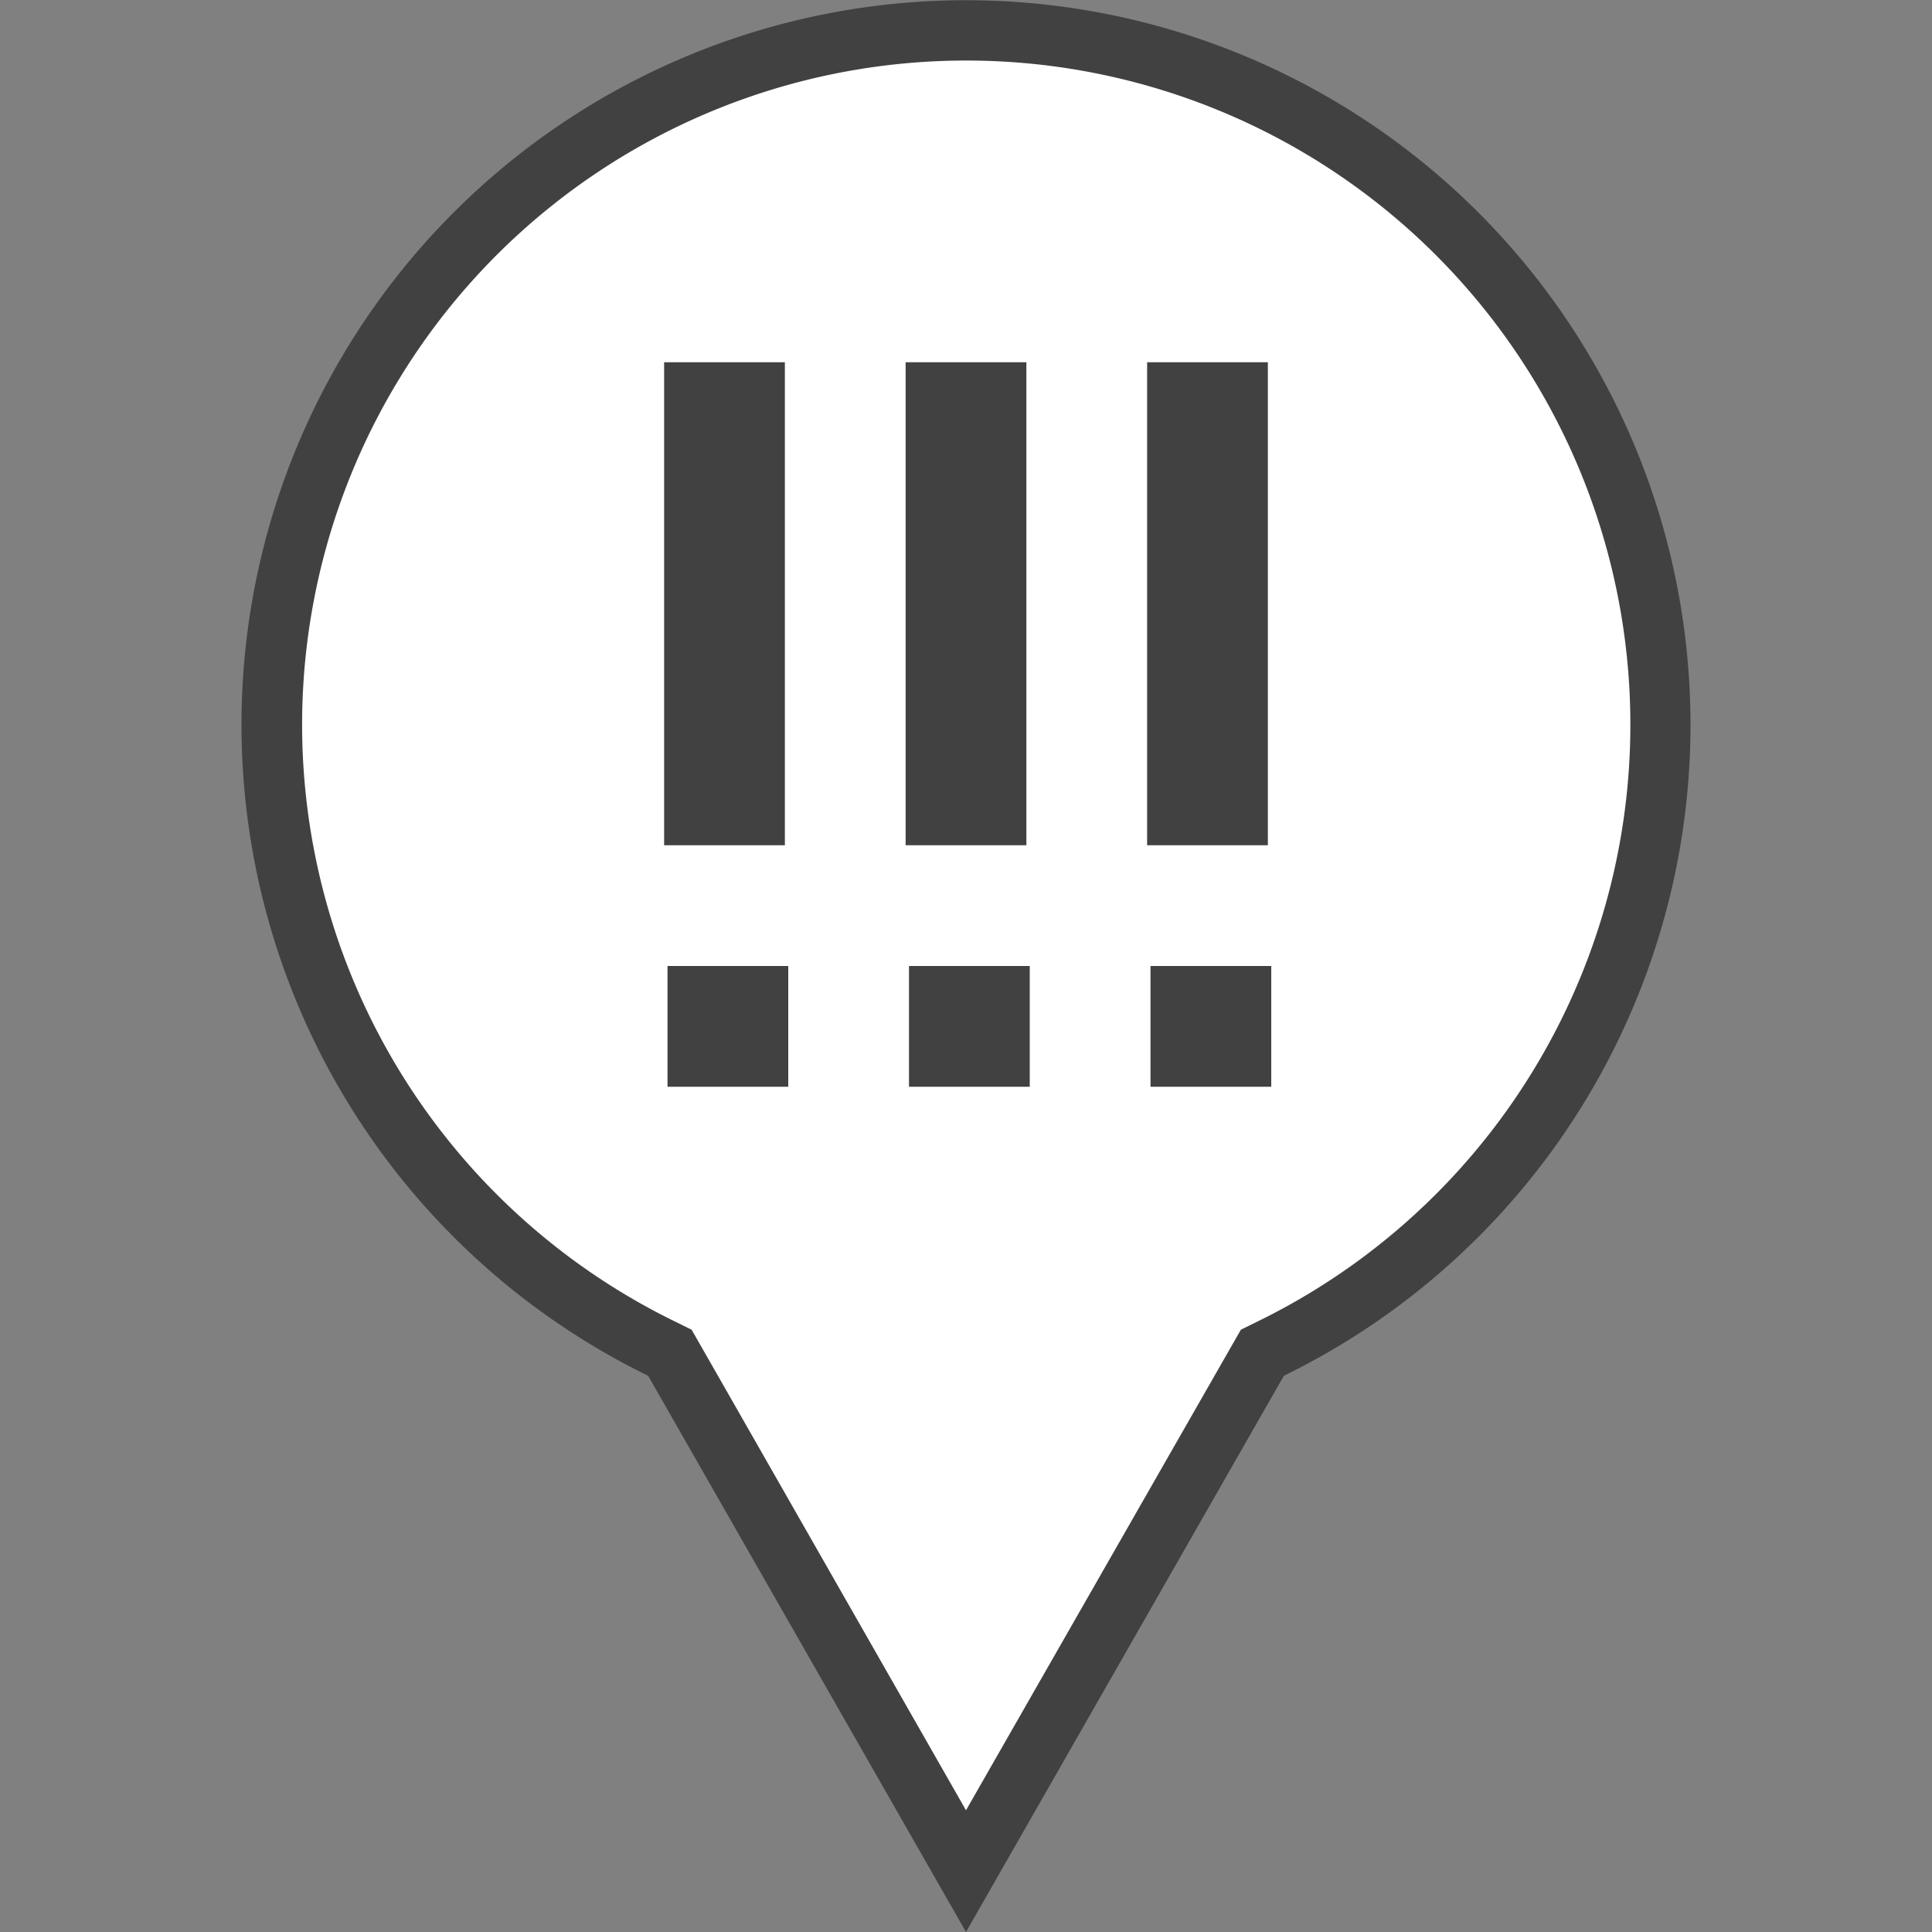 <svg xmlns="http://www.w3.org/2000/svg" width="32" height="32" viewBox="0 0 32 32">
  <rect x="0" y="0" width="32" height="32" fill="#808080" stroke="none"/>
  <g id="Level5MarkerA.S" transform="translate(-576 -3398)">
    <rect id="Rectangle_974" data-name="Rectangle 974" width="32" height="32" transform="translate(576 3398)" fill="rgba(0,0,0,0)"/>
    <g id="Union_95" data-name="Union 95" transform="translate(576 3398)">
      <path id="Path_2972" data-name="Path 2972" d="M16,30.992l-4.831-8.453-.076-.134-.138-.067A11.5,11.5,0,0,1,4.5,12,11.5,11.5,0,1,1,21.045,22.338l-.138.067-.076.134Z" fill="#fff"/>
      <path id="Path_2973" data-name="Path 2973" d="M16,29.984l4.4-7.693.153-.267.276-.136a11,11,0,1,0-9.65,0l.276.136.153.267L16,29.984M16,32l-5.265-9.213a12,12,0,1,1,10.53,0Z" fill="#414141"/>
    </g>
    <g id="Group_5689" data-name="Group 5689" transform="translate(576 3396)">
      <g id="Group_4688" data-name="Group 4688">
        <g id="Group_4666" data-name="Group 4666">
          <rect id="Rectangle_2168" data-name="Rectangle 2168" width="2" height="2" transform="translate(15.056 18)" fill="#414141"/>
        </g>
        <rect id="Rectangle_2169" data-name="Rectangle 2169" width="2" height="8" transform="translate(15 8)" fill="#414141"/>
      </g>
      <g id="Group_4689" data-name="Group 4689">
        <g id="Group_4666-2" data-name="Group 4666-2">
          <rect id="Rectangle_2170" data-name="Rectangle 2170" width="2" height="2" transform="translate(19.056 18)" fill="#414141"/>
        </g>
        <rect id="Rectangle_2171" data-name="Rectangle 2171" width="2" height="8" transform="translate(19 8)" fill="#414141"/>
      </g>
      <g id="Group_4690" data-name="Group 4690">
        <g id="Group_4666-3" data-name="Group 4666-3">
          <rect id="Rectangle_2172" data-name="Rectangle 2172" width="2" height="2" transform="translate(11.056 18)" fill="#414141"/>
        </g>
        <rect id="Rectangle_2173" data-name="Rectangle 2173" width="2" height="8" transform="translate(11 8)" fill="#414141"/>
      </g>
    </g>
  </g>
</svg>
